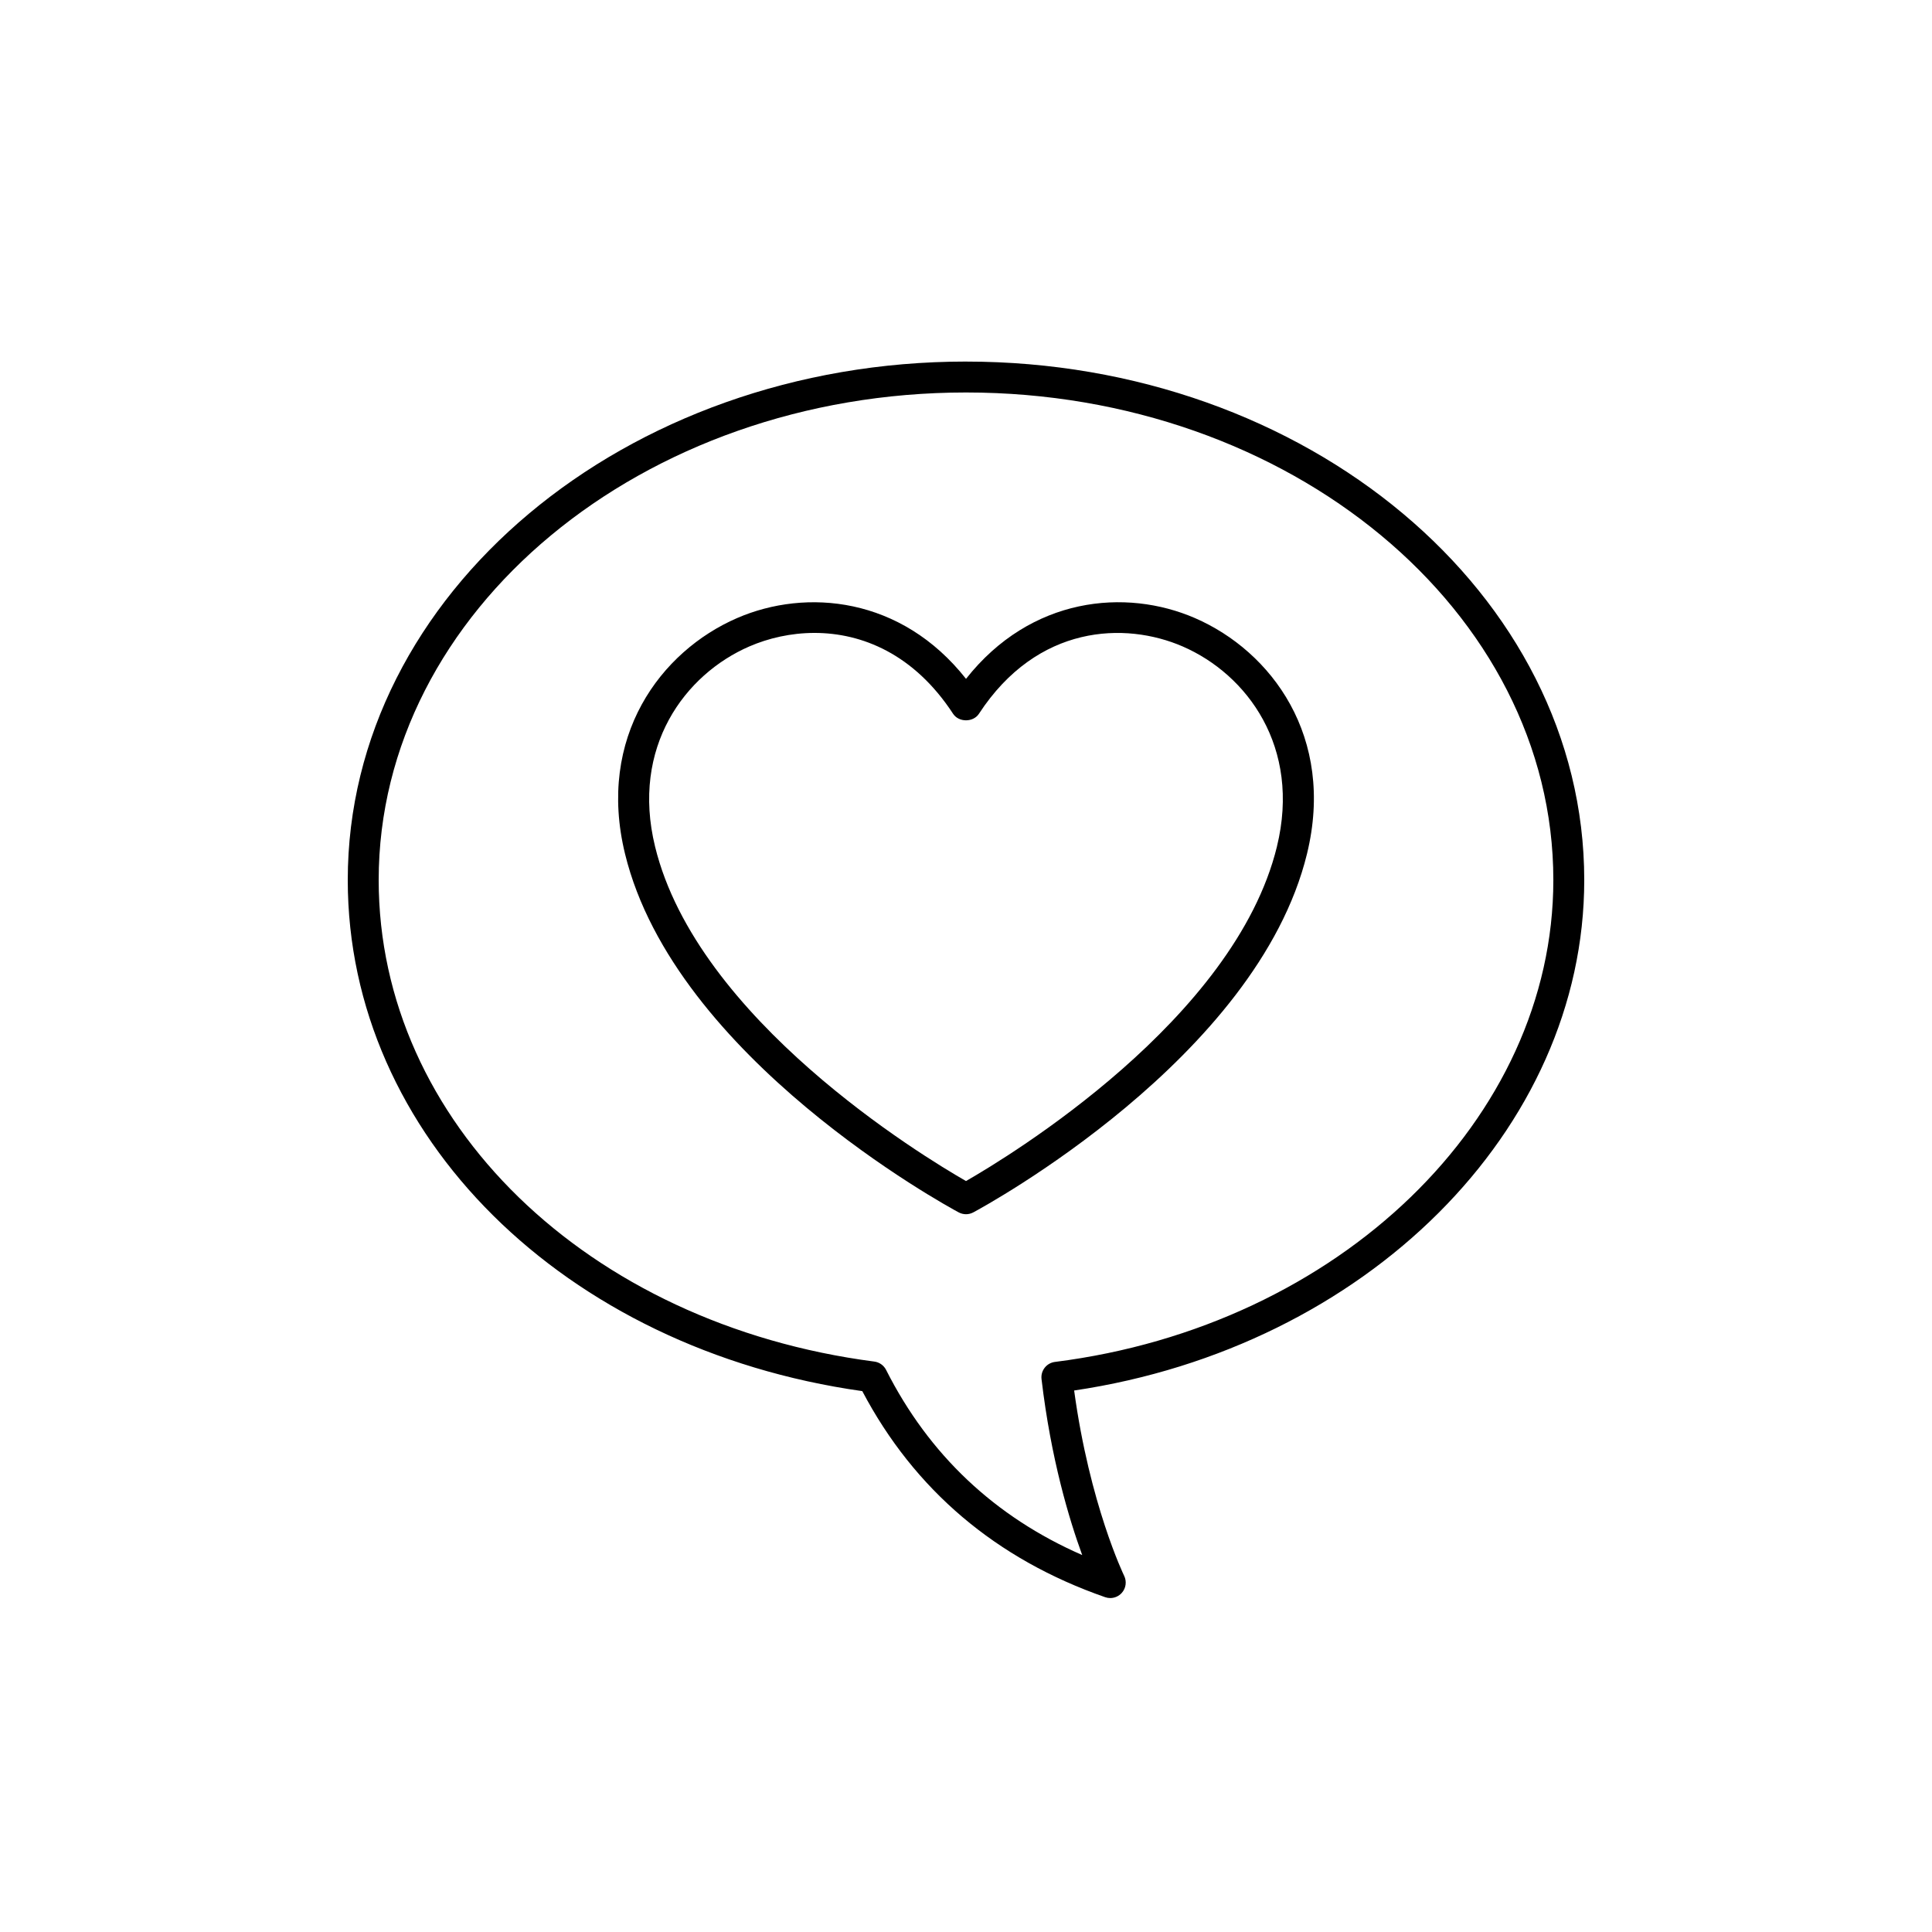 <?xml version="1.0" encoding="UTF-8" ?>
<svg
  width="700pt"
  height="700pt"
  version="1.1"
  viewBox="0 0 700 550"
  xmlns="http://www.w3.org/2000/svg"
  xmlns:xlink="http://www.w3.org/1999/xlink"
>
 
 <g>
  <path
      d="m350 56c-123.52 0-224 84.262-224 187.84 0 92.418 78.223 169.91 186.42 185.19 18.867 35.781 48.461 60.895 88.004 74.664 0.605 0.207 1.227 0.312 1.844 0.312 1.57 0 3.109-0.668 4.191-1.887 1.508-1.699 1.836-4.141 0.84-6.18-0.133-0.262-12.496-25.895-18.117-67.133 105.75-15.68 184.82-94.363 184.82-184.96 0-103.57-100.48-187.84-224-187.84zm32.227 362.45c-3.051 0.383-5.219 3.156-4.863 6.207 3.406 28.996 10.07 51.012 14.742 63.766-31.652-13.824-55.523-36.344-71.055-67.078-0.836-1.652-2.438-2.789-4.277-3.023-104.05-13.551-179.57-86.934-179.57-174.48 0-97.398 95.465-176.64 212.8-176.64s212.8 79.238 212.8 176.64c0 86.555-77.629 161.62-180.57 174.61z"
    />
  <path
      d="m432.95 148.94c-25.035-10.863-59.453-7.762-82.945 22.016-23.492-29.777-57.91-32.863-82.949-22.016-27.656 11.992-50.938 43.066-40.59 85.449 18.051 73.98 116.7 127.64 120.89 129.88 0.828 0.441 1.738 0.664 2.648 0.664s1.82-0.223 2.648-0.668c4.191-2.246 102.83-55.902 120.89-129.88 10.348-42.387-12.934-73.453-40.594-85.445zm29.711 82.789c-15.301 62.668-96.848 112.12-112.66 121.19-15.812-9.074-97.367-58.52-112.66-121.19-8.801-36.043 10.816-62.395 34.164-72.516 6.914-2.996 15.043-4.894 23.602-4.894 17.176 0 36.055 7.641 50.207 29.289 2.074 3.176 7.309 3.16 9.375 0 21.191-32.434 53.008-33.402 73.797-24.395 23.348 10.125 42.969 36.473 34.168 72.516z"
    />
  
 </g>
</svg>
